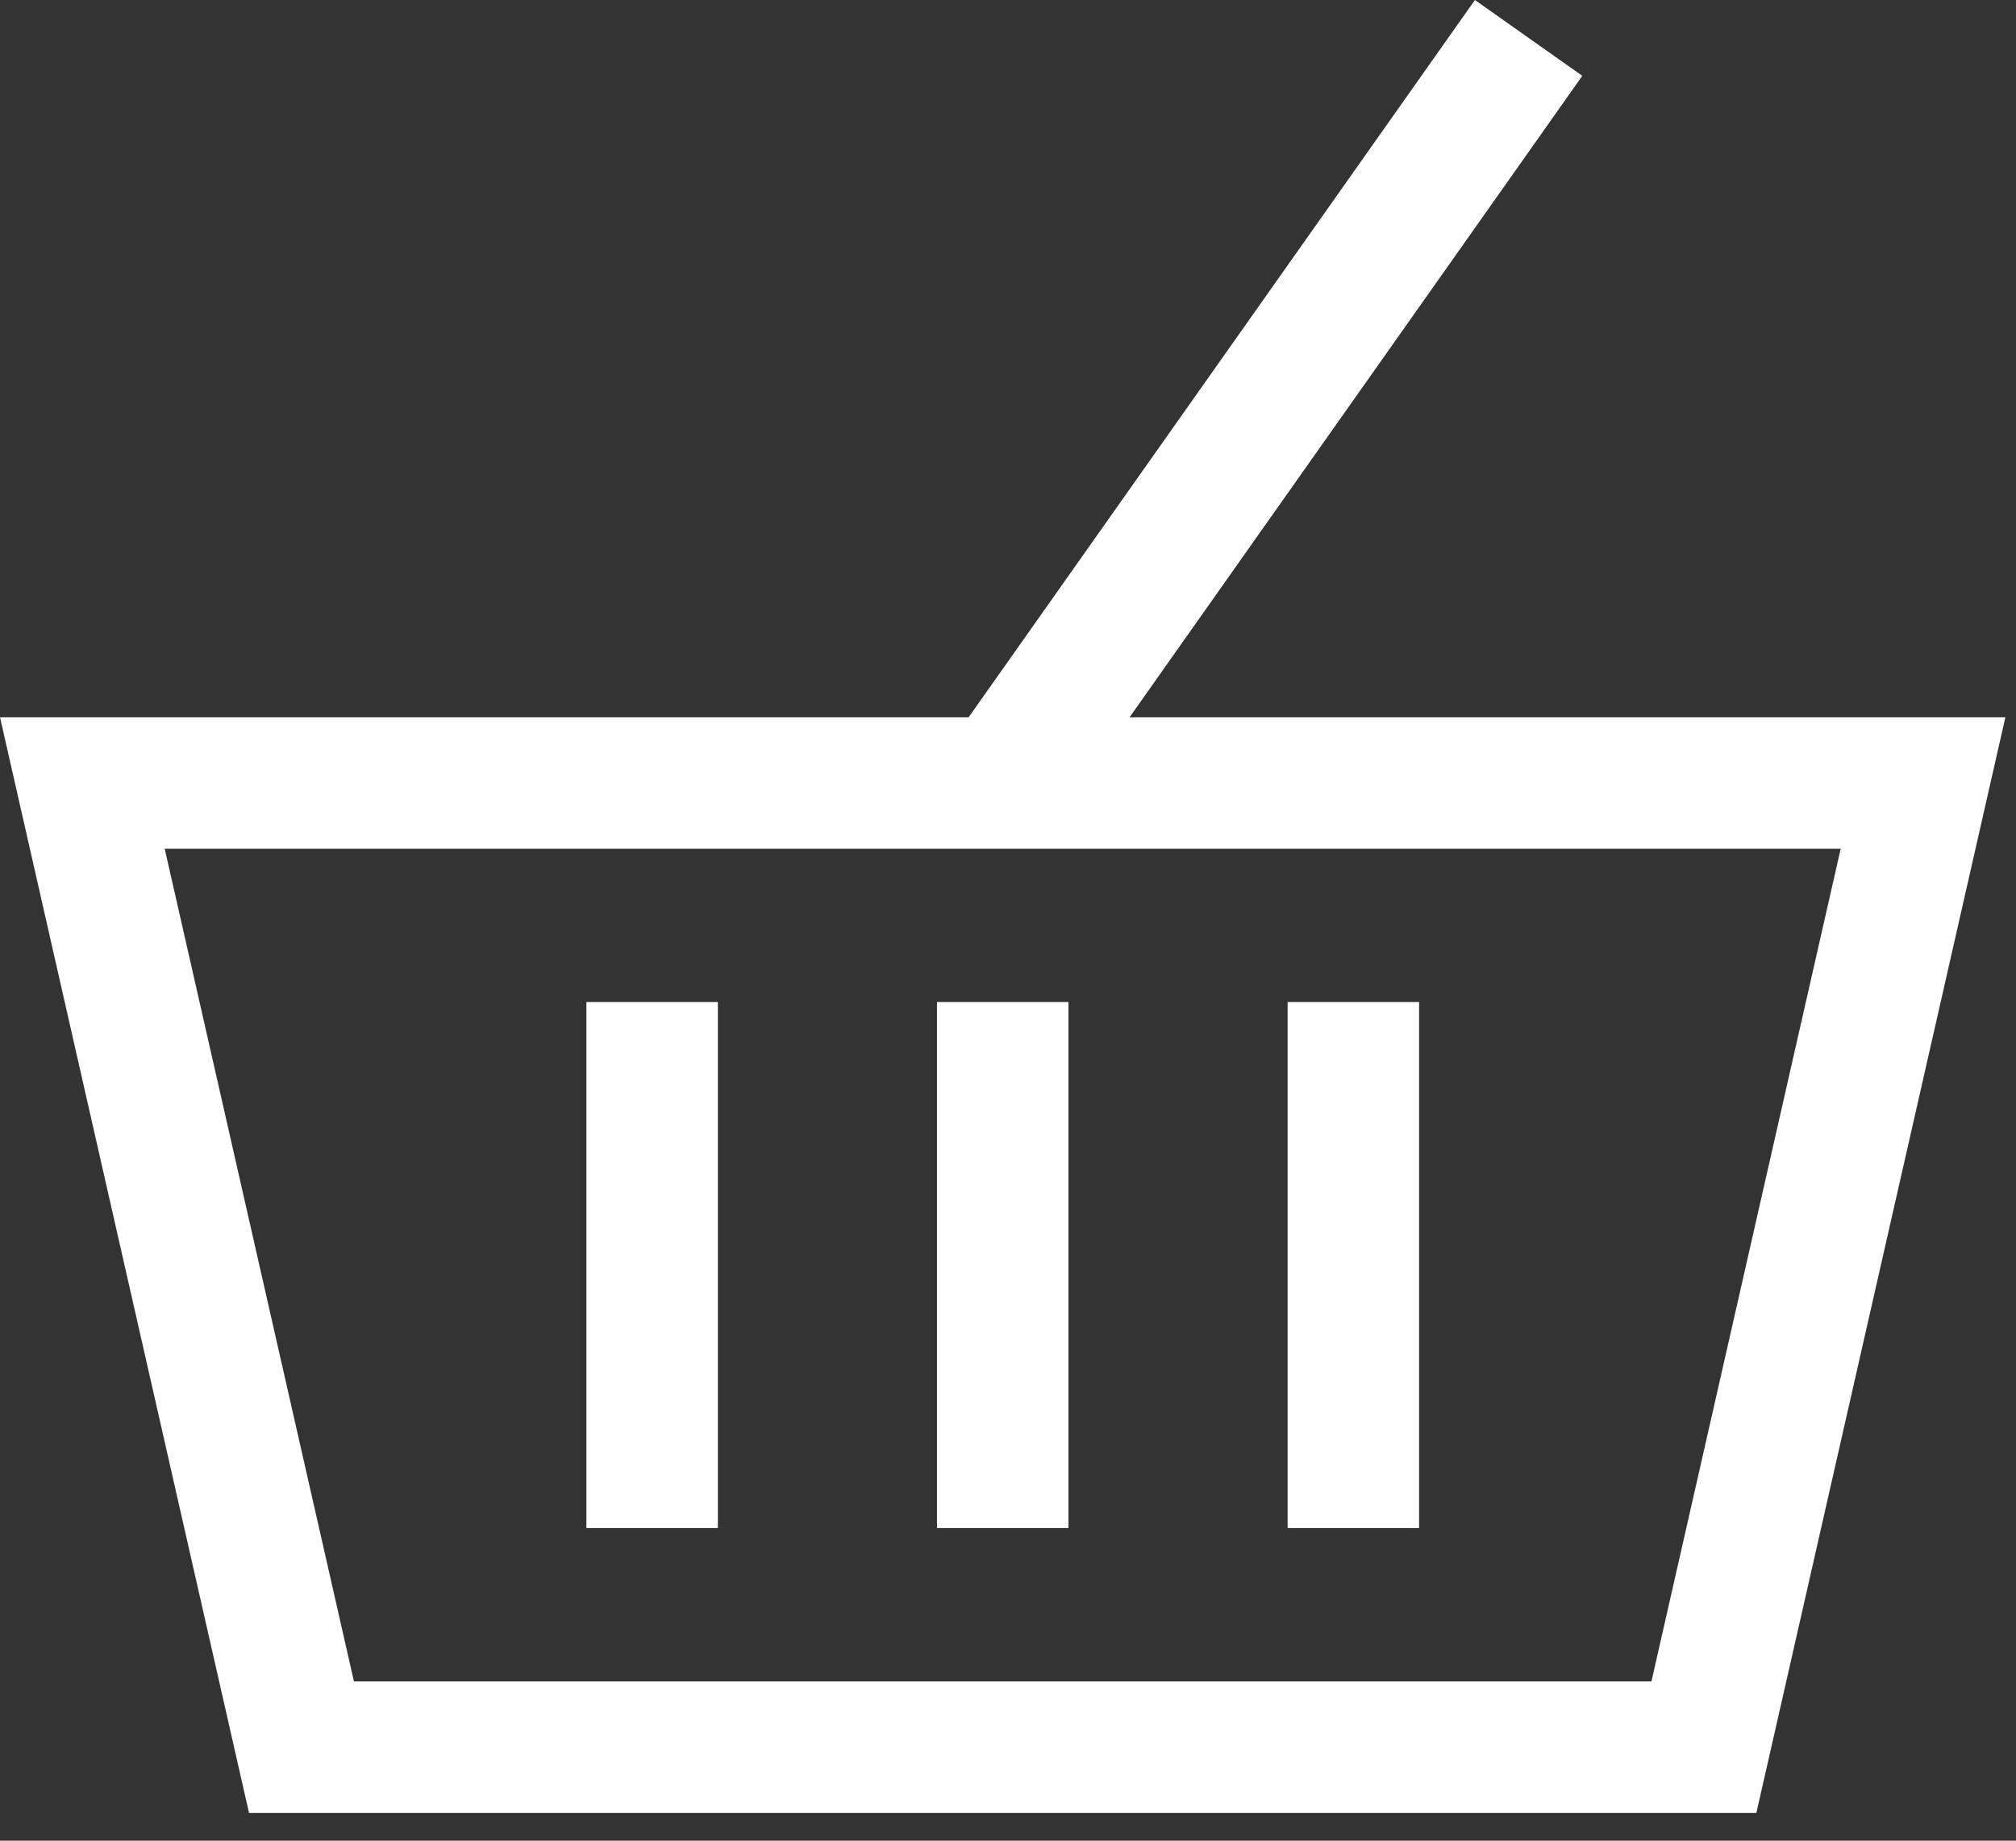 <svg preserveAspectRatio="none" width="100%" height="100%" overflow="visible" style="display: block;" viewBox="0 0 23 21" fill="none" xmlns="http://www.w3.org/2000/svg">
<rect x="0" y="0" width="23" height="21" fill="#333333" stroke="none"/>
<g id="icon">
<path d="M6.69 17.433V11.432H8.19V17.433H6.69Z" fill="white"/>
<path d="M10.69 17.433V11.432H12.19V17.433H10.69Z" fill="white"/>
<path d="M14.69 11.432V17.433H16.19V11.432H14.69Z" fill="white"/>
<path fill-rule="evenodd" clip-rule="evenodd" d="M18.052 0.865L12.887 8.183H22.879L20.038 20.683H2.841L0 8.183H11.051L16.827 0L18.052 0.865ZM4.038 19.183L1.879 9.683H21L18.841 19.183H4.038Z" fill="white"/>
</g>
</svg>
